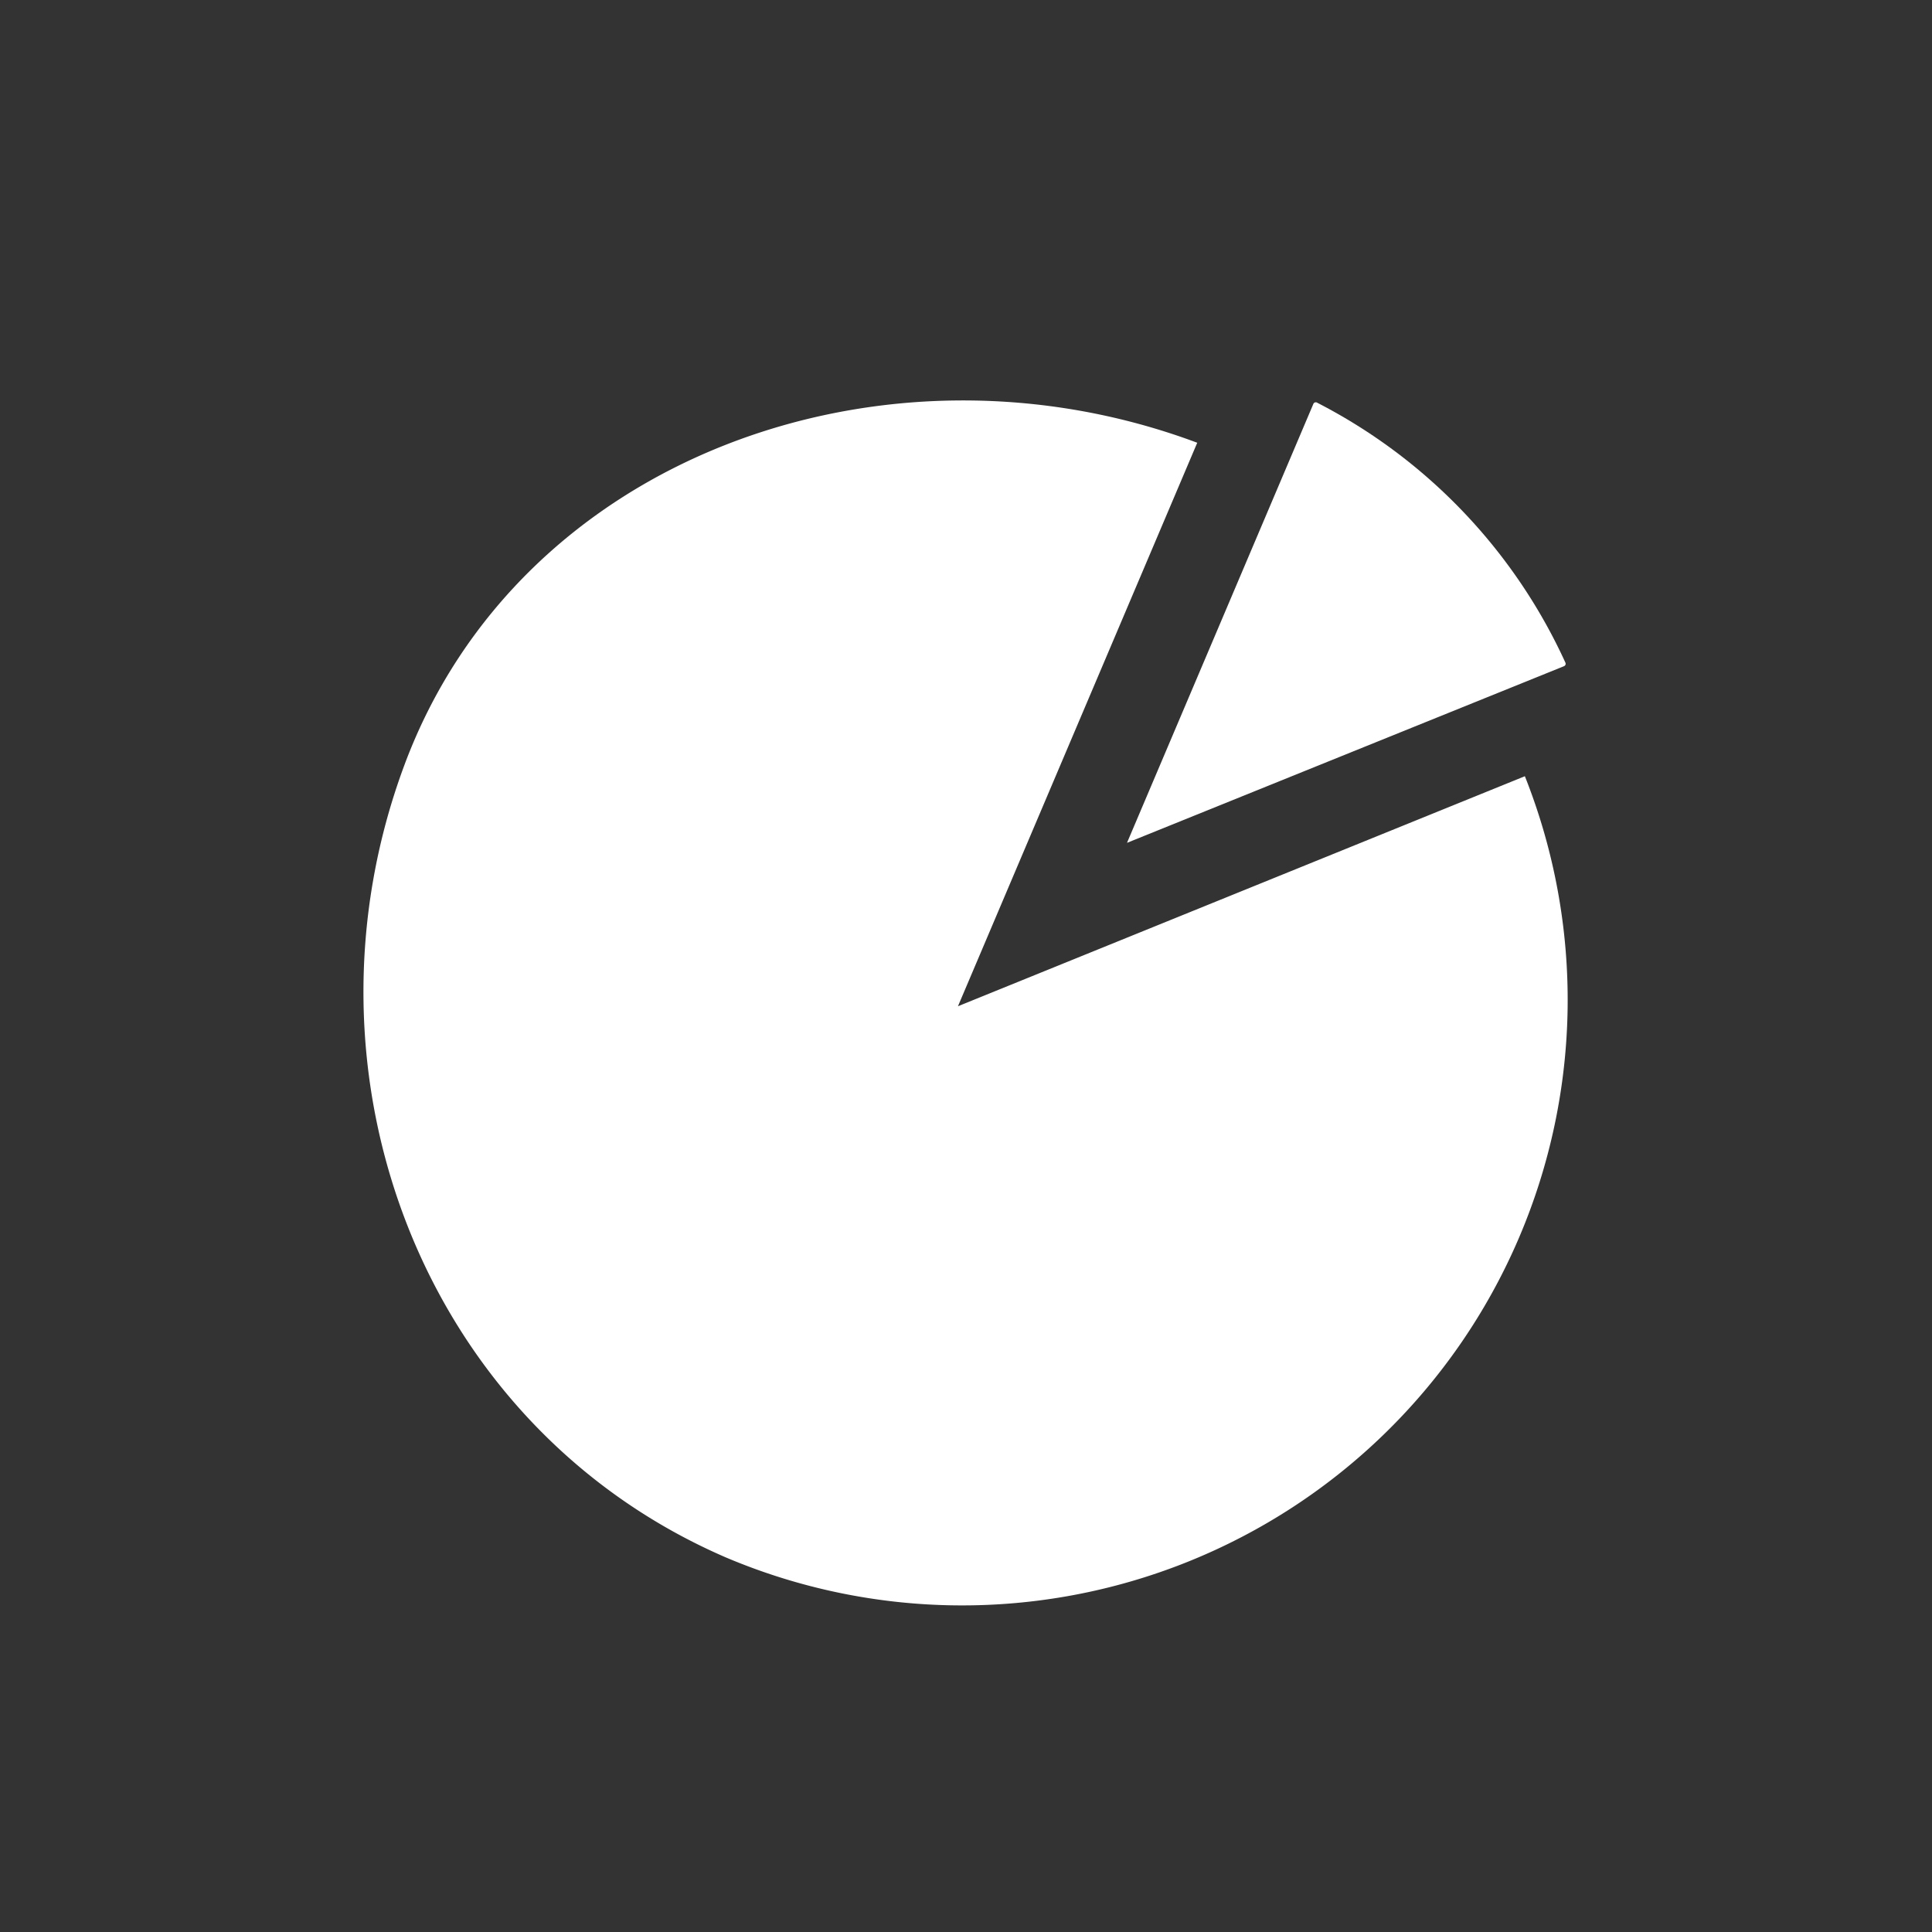 <svg xmlns="http://www.w3.org/2000/svg" width="96" height="96" viewBox="0 0 96 96"><rect x="0" y="0" width="96" height="96" fill="#333333" stroke="none"/><title>attachmentPresenatation</title><path d="M47.6,50l11.89-28c-15.48-5.79-33.67.65-39.39,16S21,70.86,36.05,77.38A30.09,30.09,0,0,0,75.77,38.57Z" fill="#fff"/><path d="M77.79,32.94A27.24,27.24,0,0,0,65.43,20a.13.13,0,0,0-.17.07L56,41.88,77.72,33.1A.13.13,0,0,0,77.79,32.94Z" fill="#fff"/></svg>